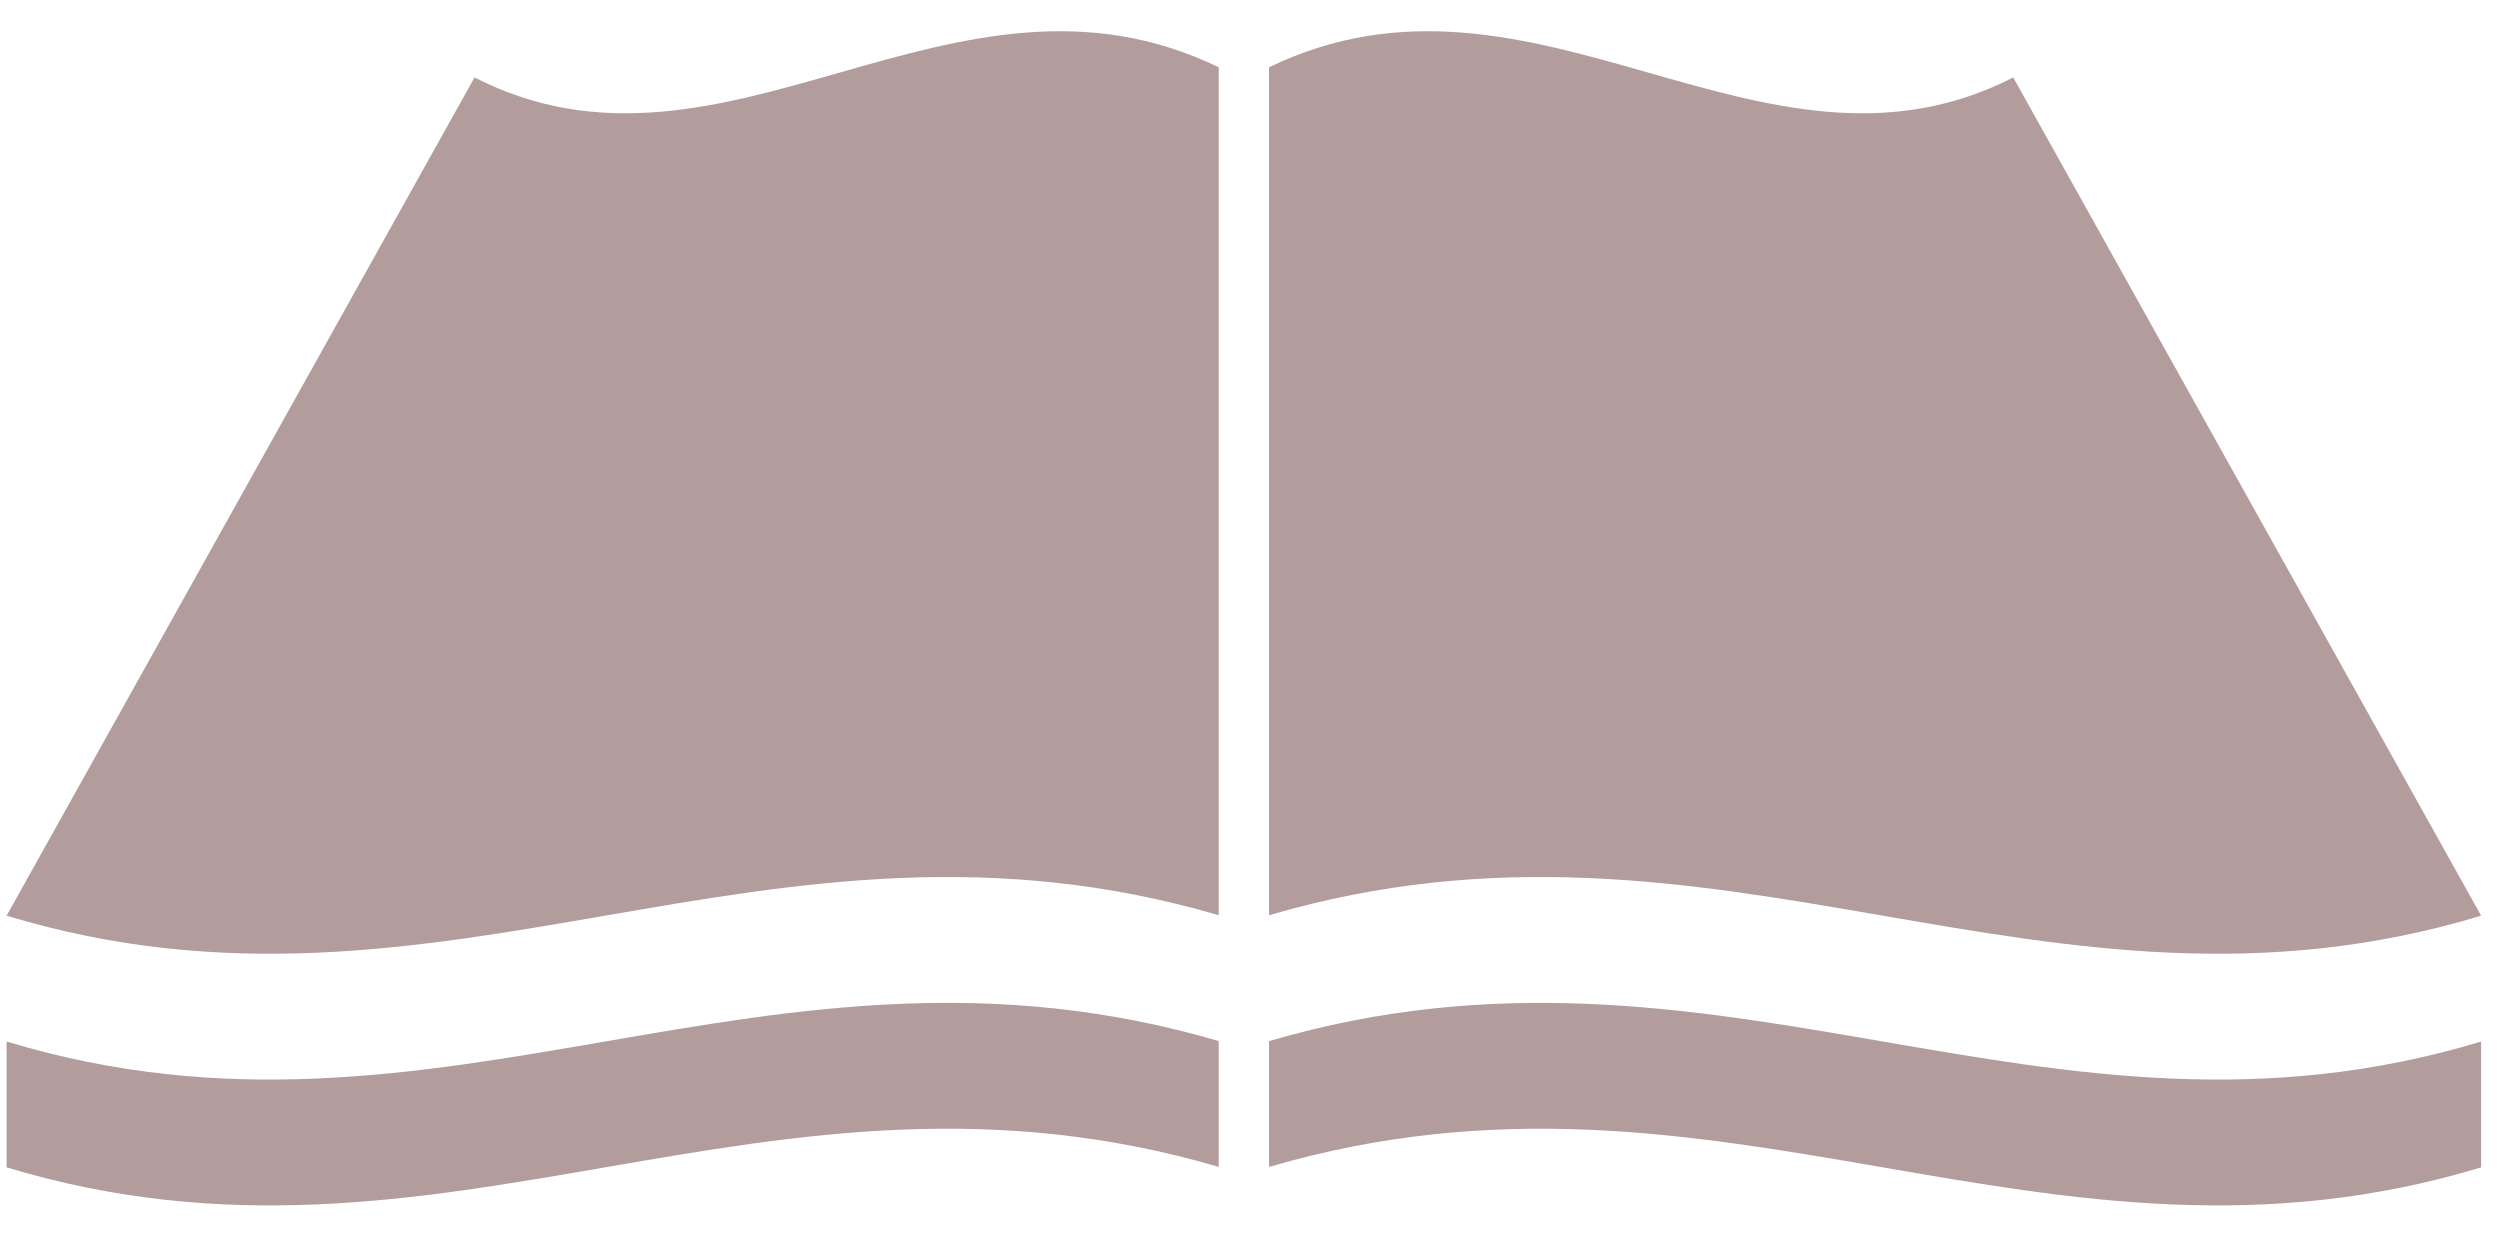 <svg width="54" height="27" viewBox="0 0 54 27" fill="none" xmlns="http://www.w3.org/2000/svg">
<path d="M0.143 22.497V25.215C9.567 28.069 16.573 22.345 26.324 25.205C26.324 24.21 26.324 23.313 26.324 22.487C16.572 19.627 9.566 25.35 0.143 22.497Z" fill="#B29C9C"/>
<path d="M26.324 19.769C16.572 16.908 9.566 22.633 0.143 19.779C4.755 11.517 5.638 9.934 10.25 1.673C15.665 4.443 20.58 -1.325 26.324 1.453C26.324 9.811 26.324 11.411 26.324 19.769Z" fill="#B29C9C"/>
<path d="M53.592 22.497V25.215C44.17 28.069 37.164 22.345 27.412 25.206C27.412 24.211 27.412 23.314 27.412 22.488C37.164 19.627 44.17 25.35 53.592 22.497Z" fill="#B29C9C"/>
<path d="M27.412 19.769C37.164 16.908 44.17 22.633 53.592 19.779C48.982 11.517 48.099 9.935 43.486 1.673C38.07 4.443 33.156 -1.325 27.412 1.453C27.412 9.811 27.412 11.411 27.412 19.769Z" fill="#B29C9C"/>
</svg>
